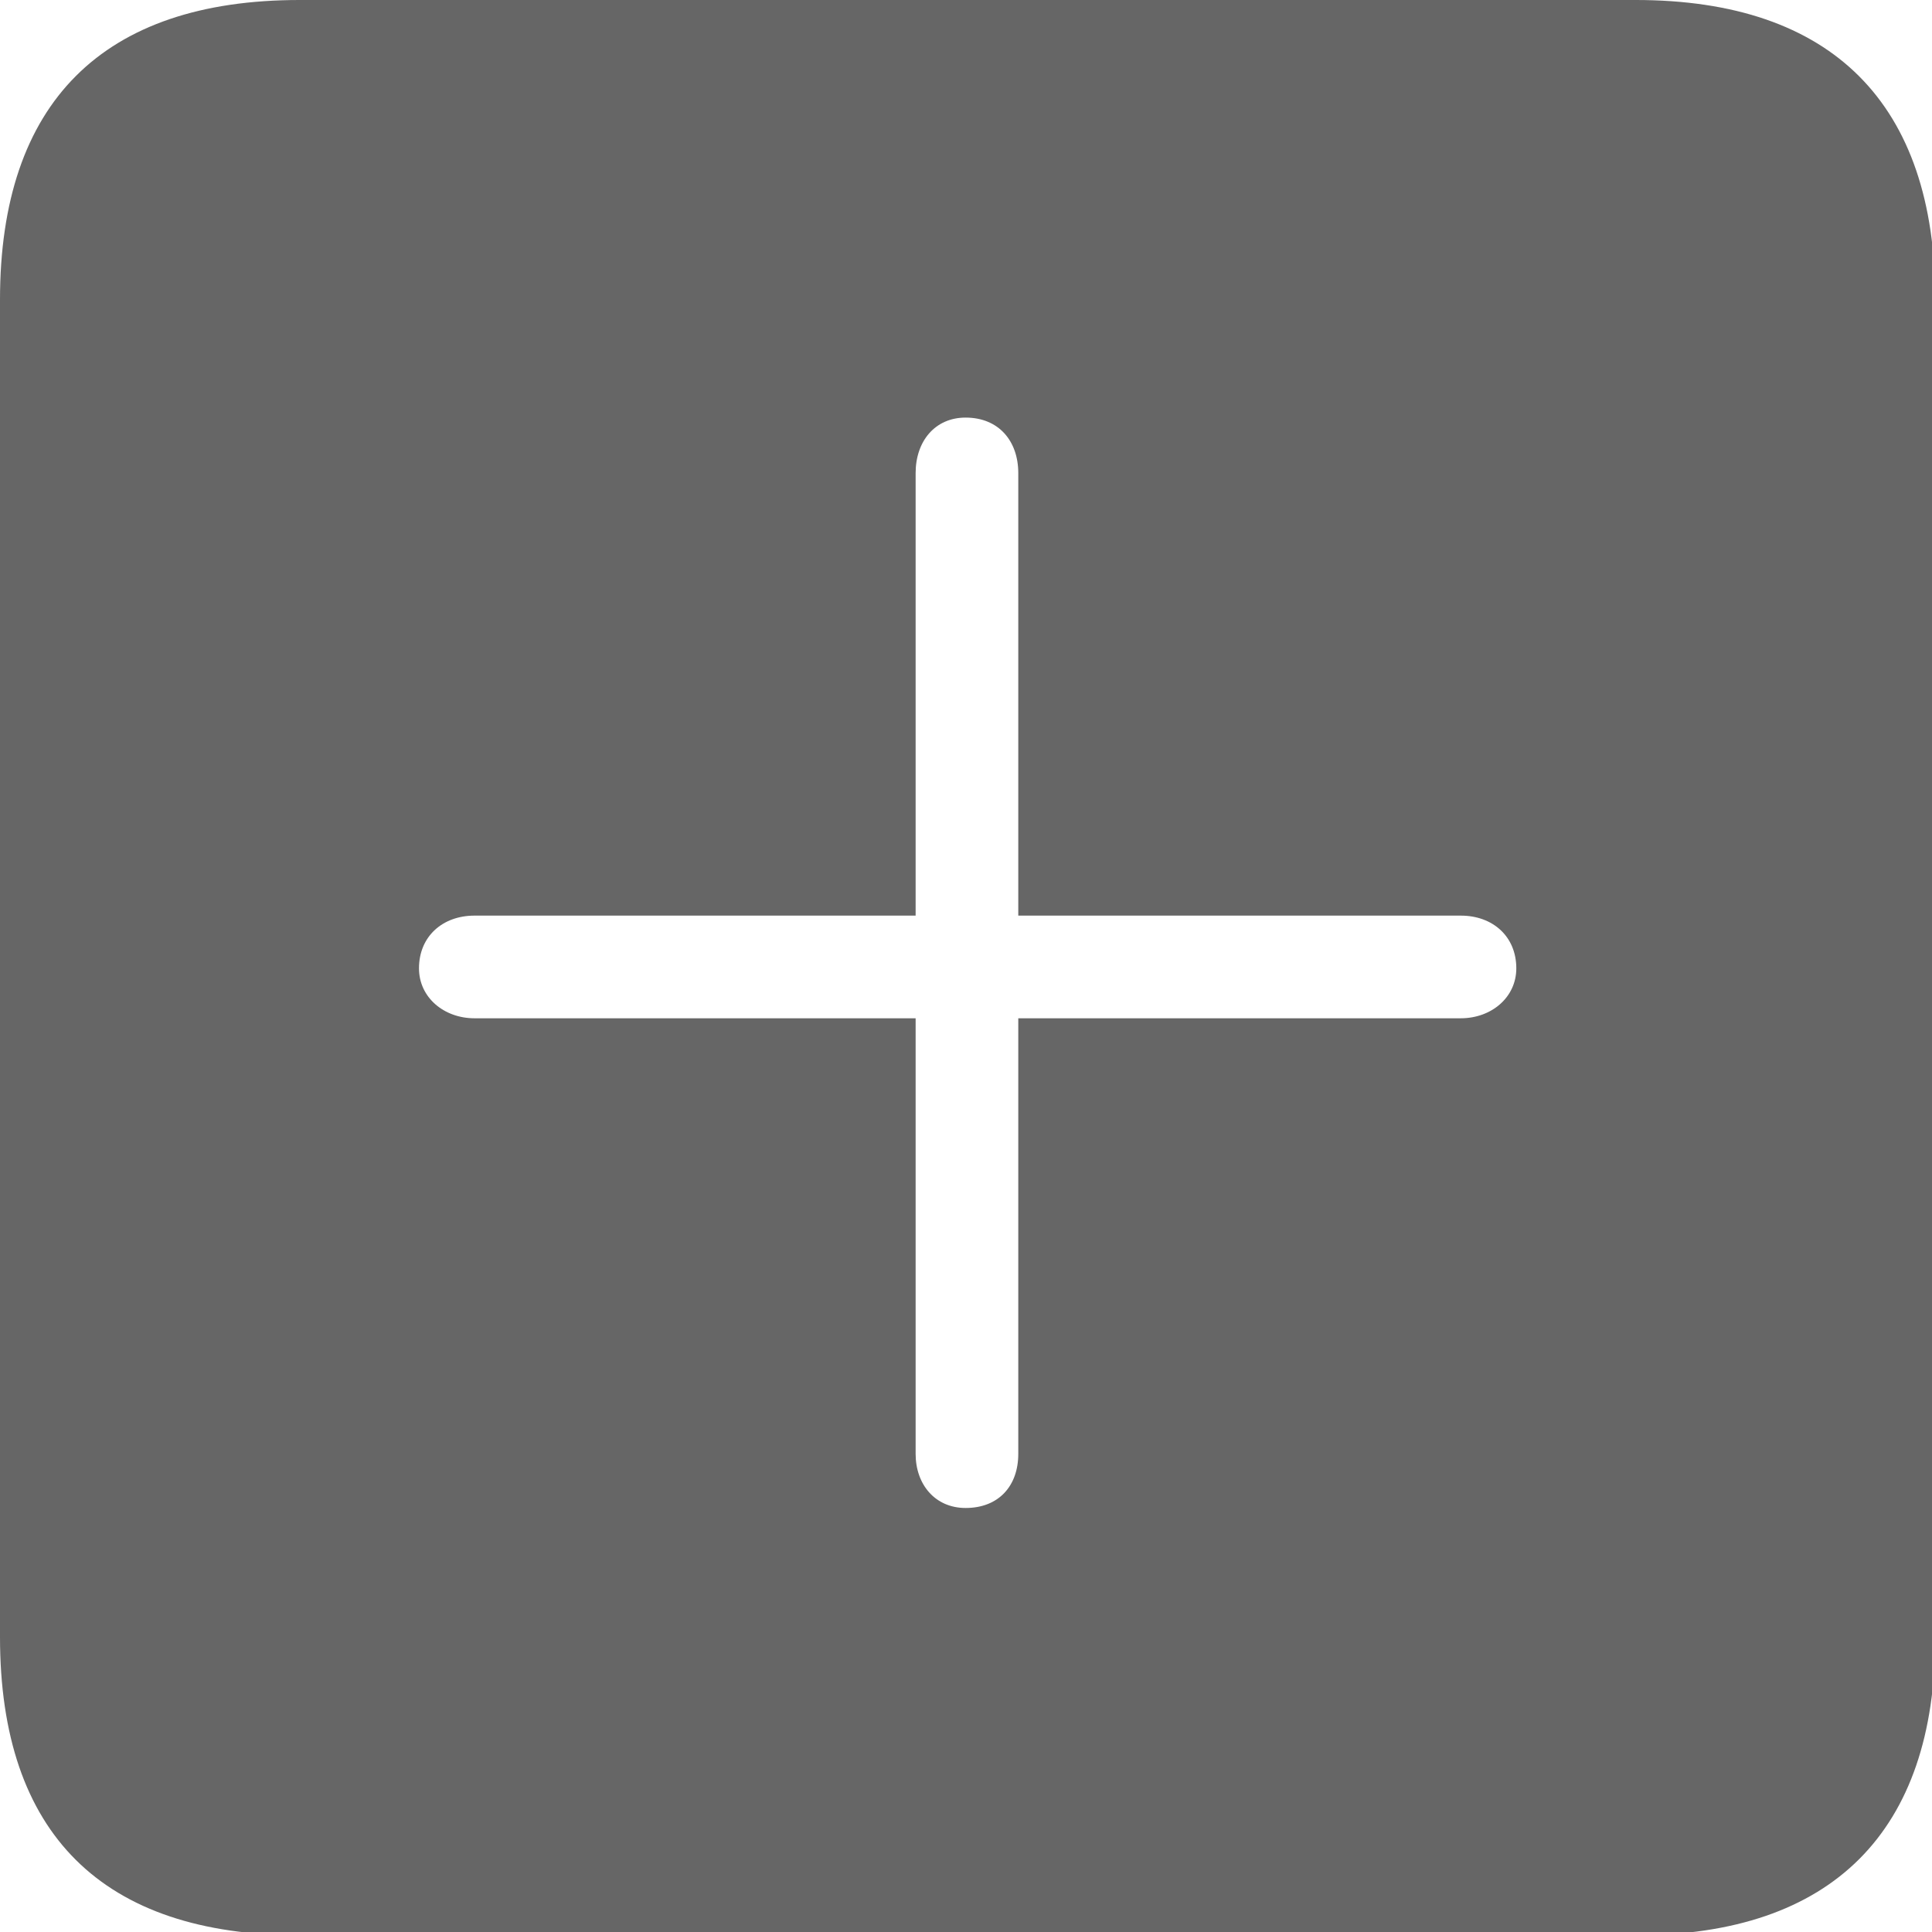<svg width="68" height="68" xmlns="http://www.w3.org/2000/svg">
 <!-- Created with Method Draw - http://github.com/duopixel/Method-Draw/ -->
 <g>
  <title>background</title>
 </g>
 <g>
  <title>Layer 1</title>
  <g id="svg_16">
   <path fill="#666666" id="svg_15" d="m10.547,68.115l47.022,0c6.934,0 10.547,-3.662 10.547,-10.498l0,-47.07c0,-6.885 -3.613,-10.547 -10.547,-10.547l-47.022,0c-6.934,0 -10.547,3.613 -10.547,10.547l0,47.07c0,6.934 3.613,10.498 10.547,10.498zm23.438,-15.039c-1.074,0 -1.758,-0.83 -1.758,-1.904l0,-15.332l-15.527,0c-1.074,0 -1.953,-0.733 -1.953,-1.758c0,-1.123 0.83,-1.855 1.953,-1.855l15.527,0l0,-15.576c0,-1.123 0.684,-1.953 1.758,-1.953c1.172,0 1.855,0.83 1.855,1.953l0,15.576l15.576,0c1.123,0 1.953,0.732 1.953,1.855c0,1.025 -0.879,1.758 -1.953,1.758l-15.576,0l0,15.332c0,1.123 -0.684,1.904 -1.855,1.904z"/>
  </g>
 </g>
</svg>